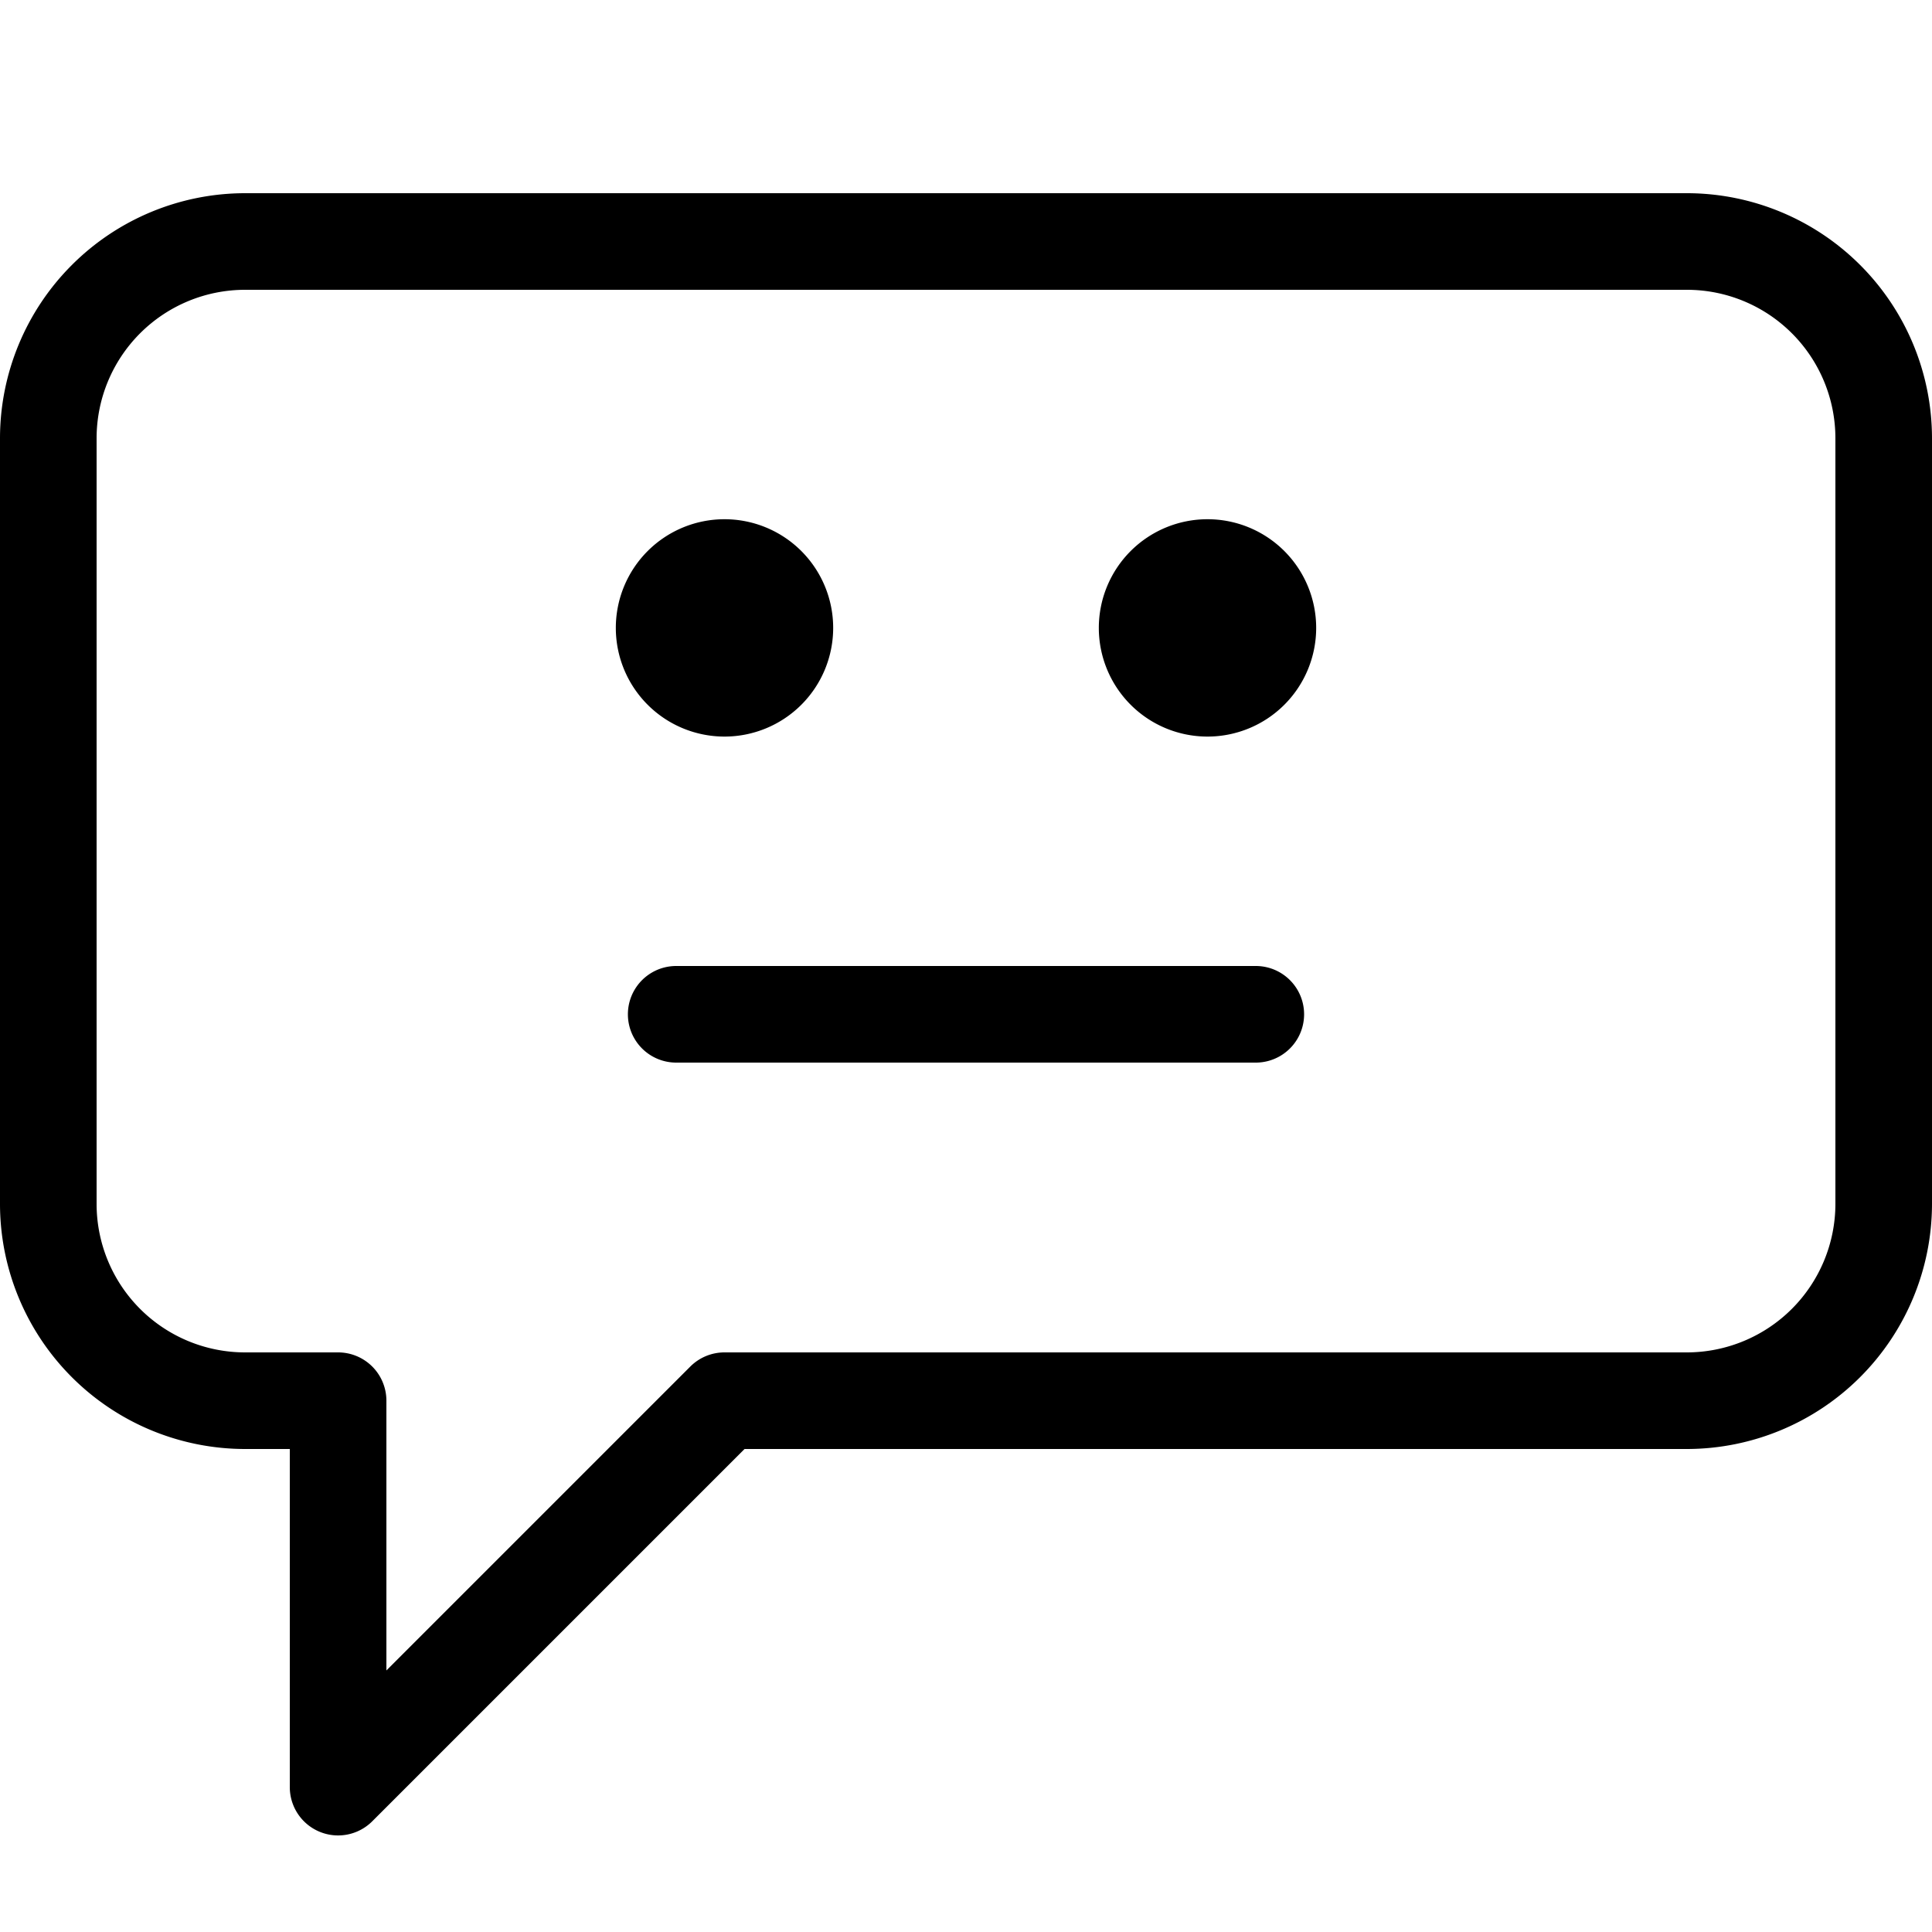 <svg data-name="b591ca16-1083-4fbc-b57e-b5eec7701474" xmlns="http://www.w3.org/2000/svg" width="160" height="160" viewBox="0 0 160 160"><path d="M139.71 16H20.29A20.31 20.31 0 0 0 0 36.29v63.42A20.31 20.31 0 0 0 20.29 120H24v28a4 4 0 0 0 6.83 2.83L61.66 120h78.05A20.32 20.32 0 0 0 160 99.72V36.29A20.31 20.31 0 0 0 139.71 16zM152 99.72A12.31 12.31 0 0 1 139.71 112H60a4 4 0 0 0-2.83 1.17L32 138.34V116a4 4 0 0 0-4-4h-7.71A12.3 12.3 0 0 1 8 99.71V36.29A12.3 12.3 0 0 1 20.29 24h119.42A12.3 12.3 0 0 1 152 36.29z"/><path d="M104 80H56a4 4 0 0 0 0 8h48a4 4 0 0 0 0-8zM60 61a9 9 0 1 0-9-9 9 9 0 0 0 9 9zm40-18a9 9 0 1 0 9 9 9 9 0 0 0-9-9z"/></svg>